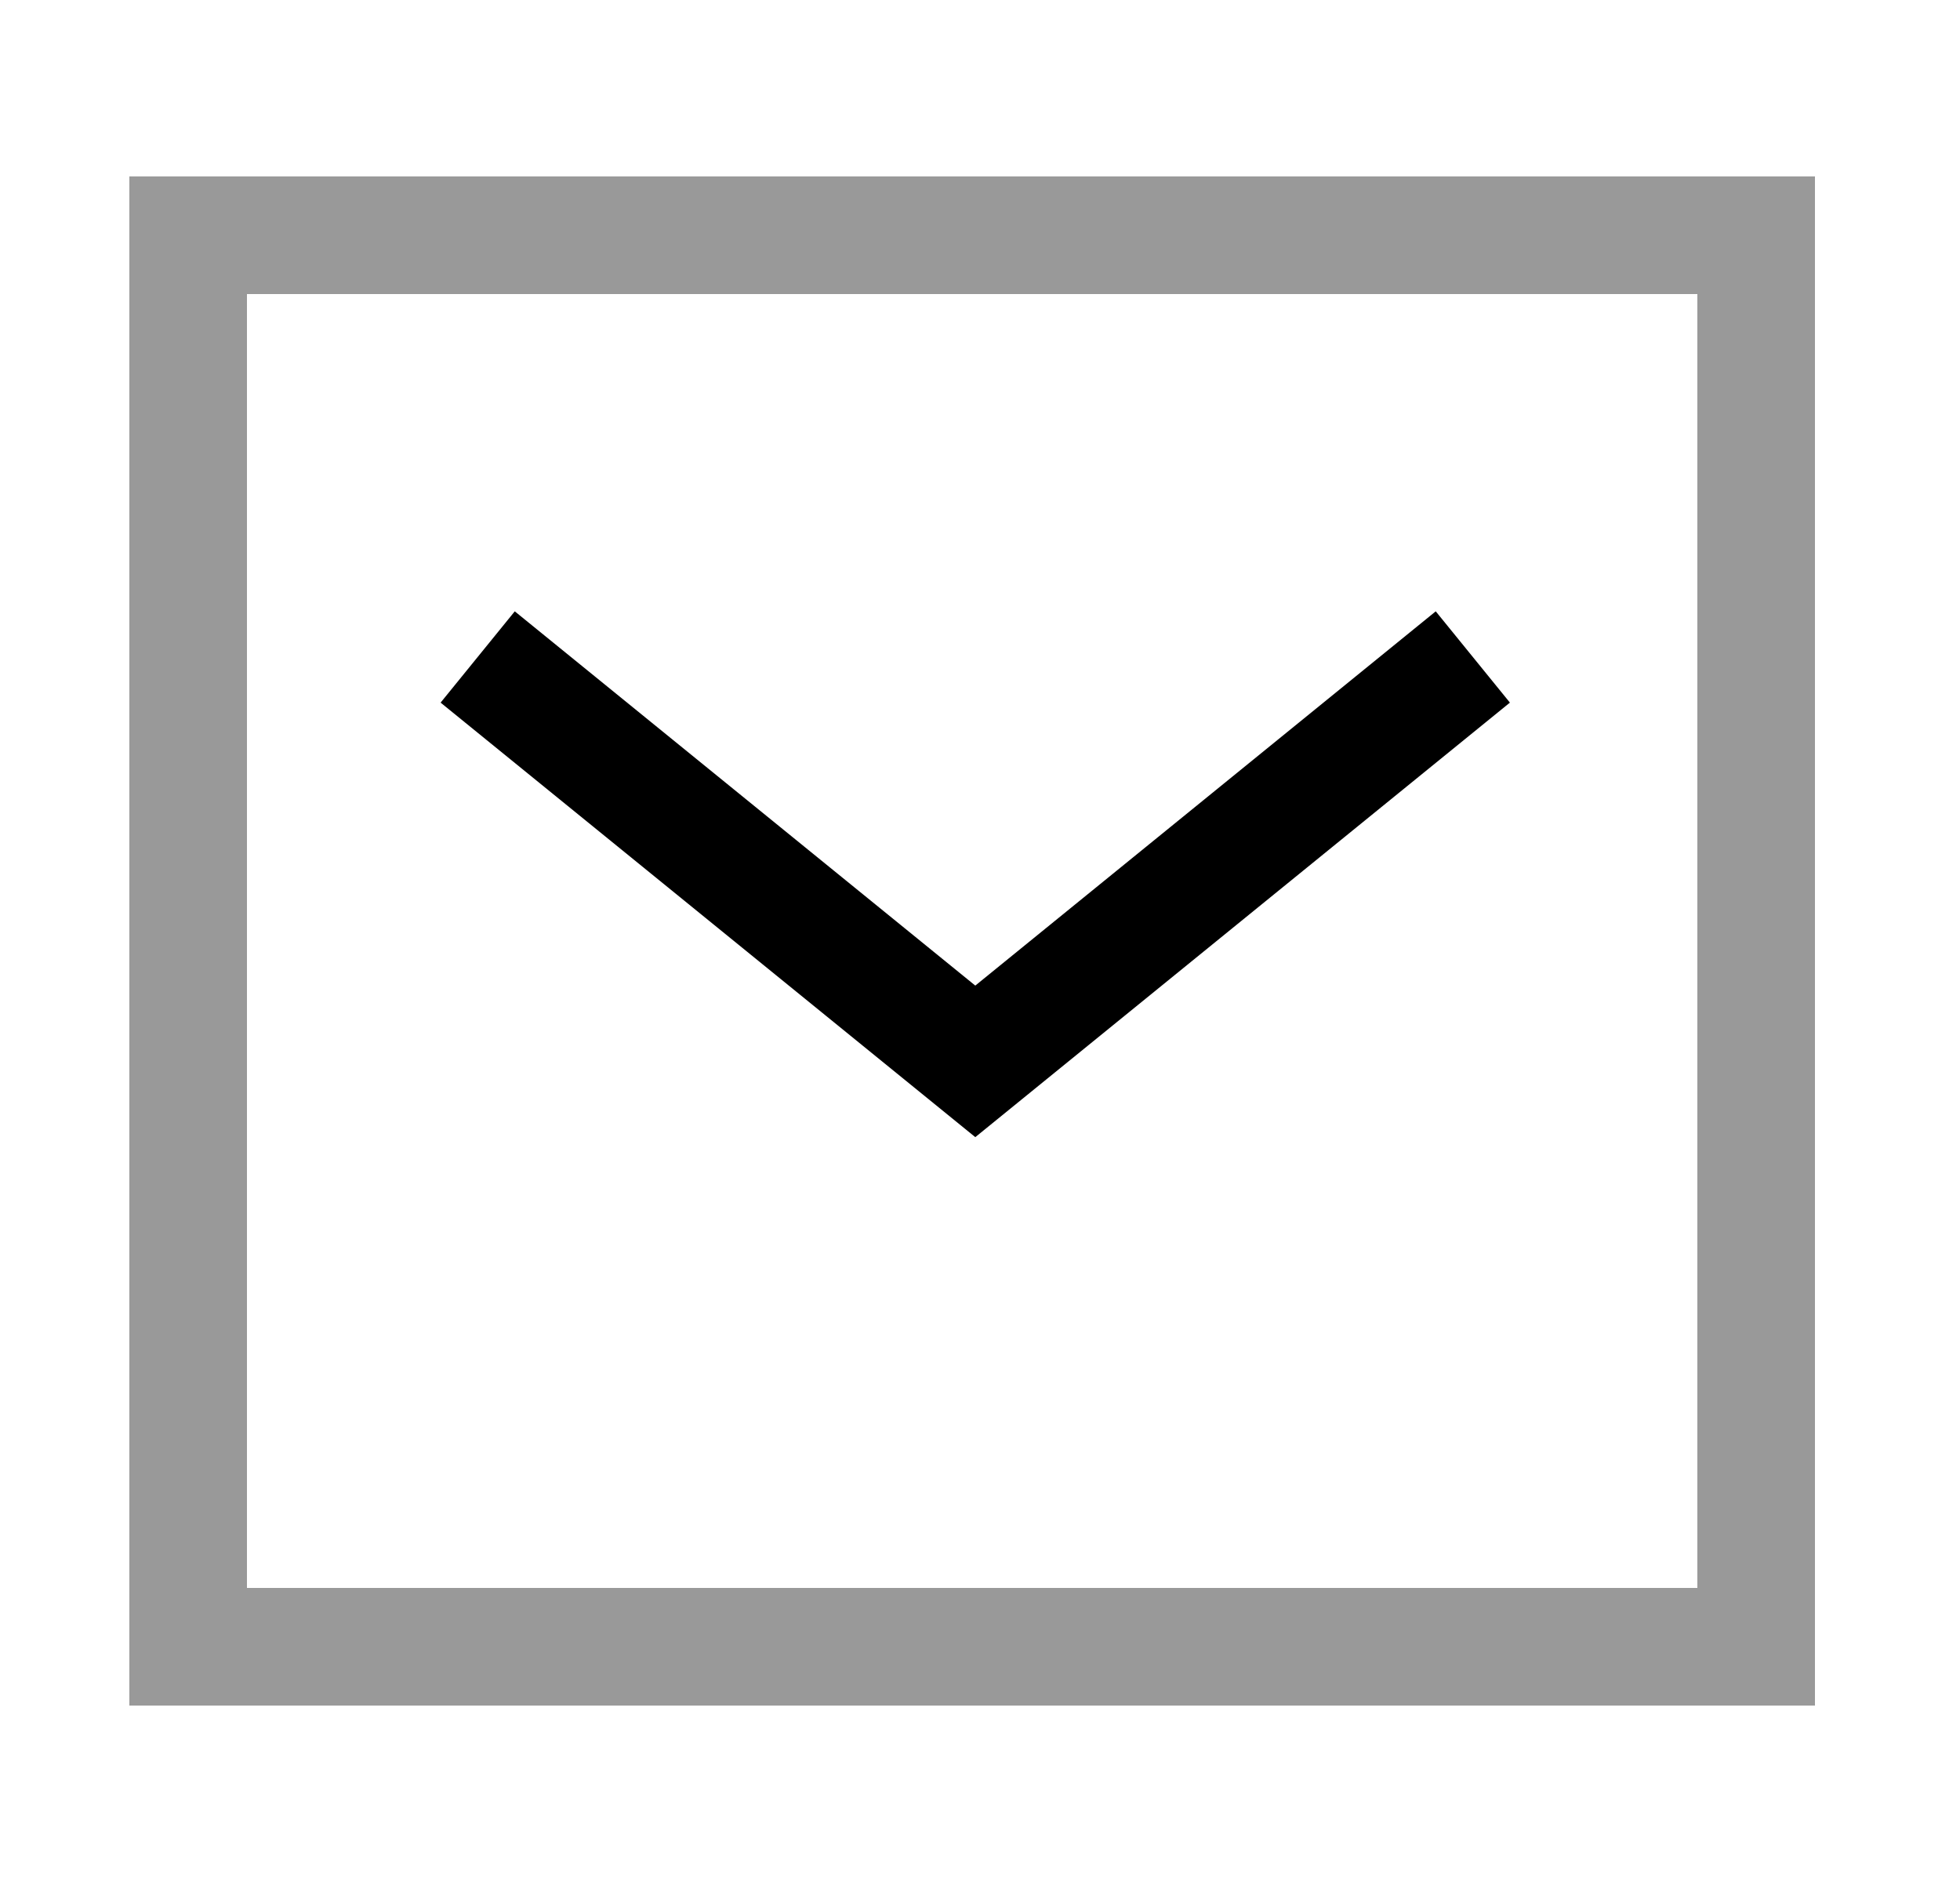 <svg width="25" height="24" viewBox="0 0 25 24" fill="none" xmlns="http://www.w3.org/2000/svg">
<path d="M18.204 8.851L12.44 13.535L6.675 8.851" stroke="black" stroke-width="1.5" stroke-linecap="square"/>
<path opacity="0.4" d="M2.4 3V21H22.4V3H2.4Z" stroke="black" stroke-width="1.5" stroke-linecap="square"/>
</svg>